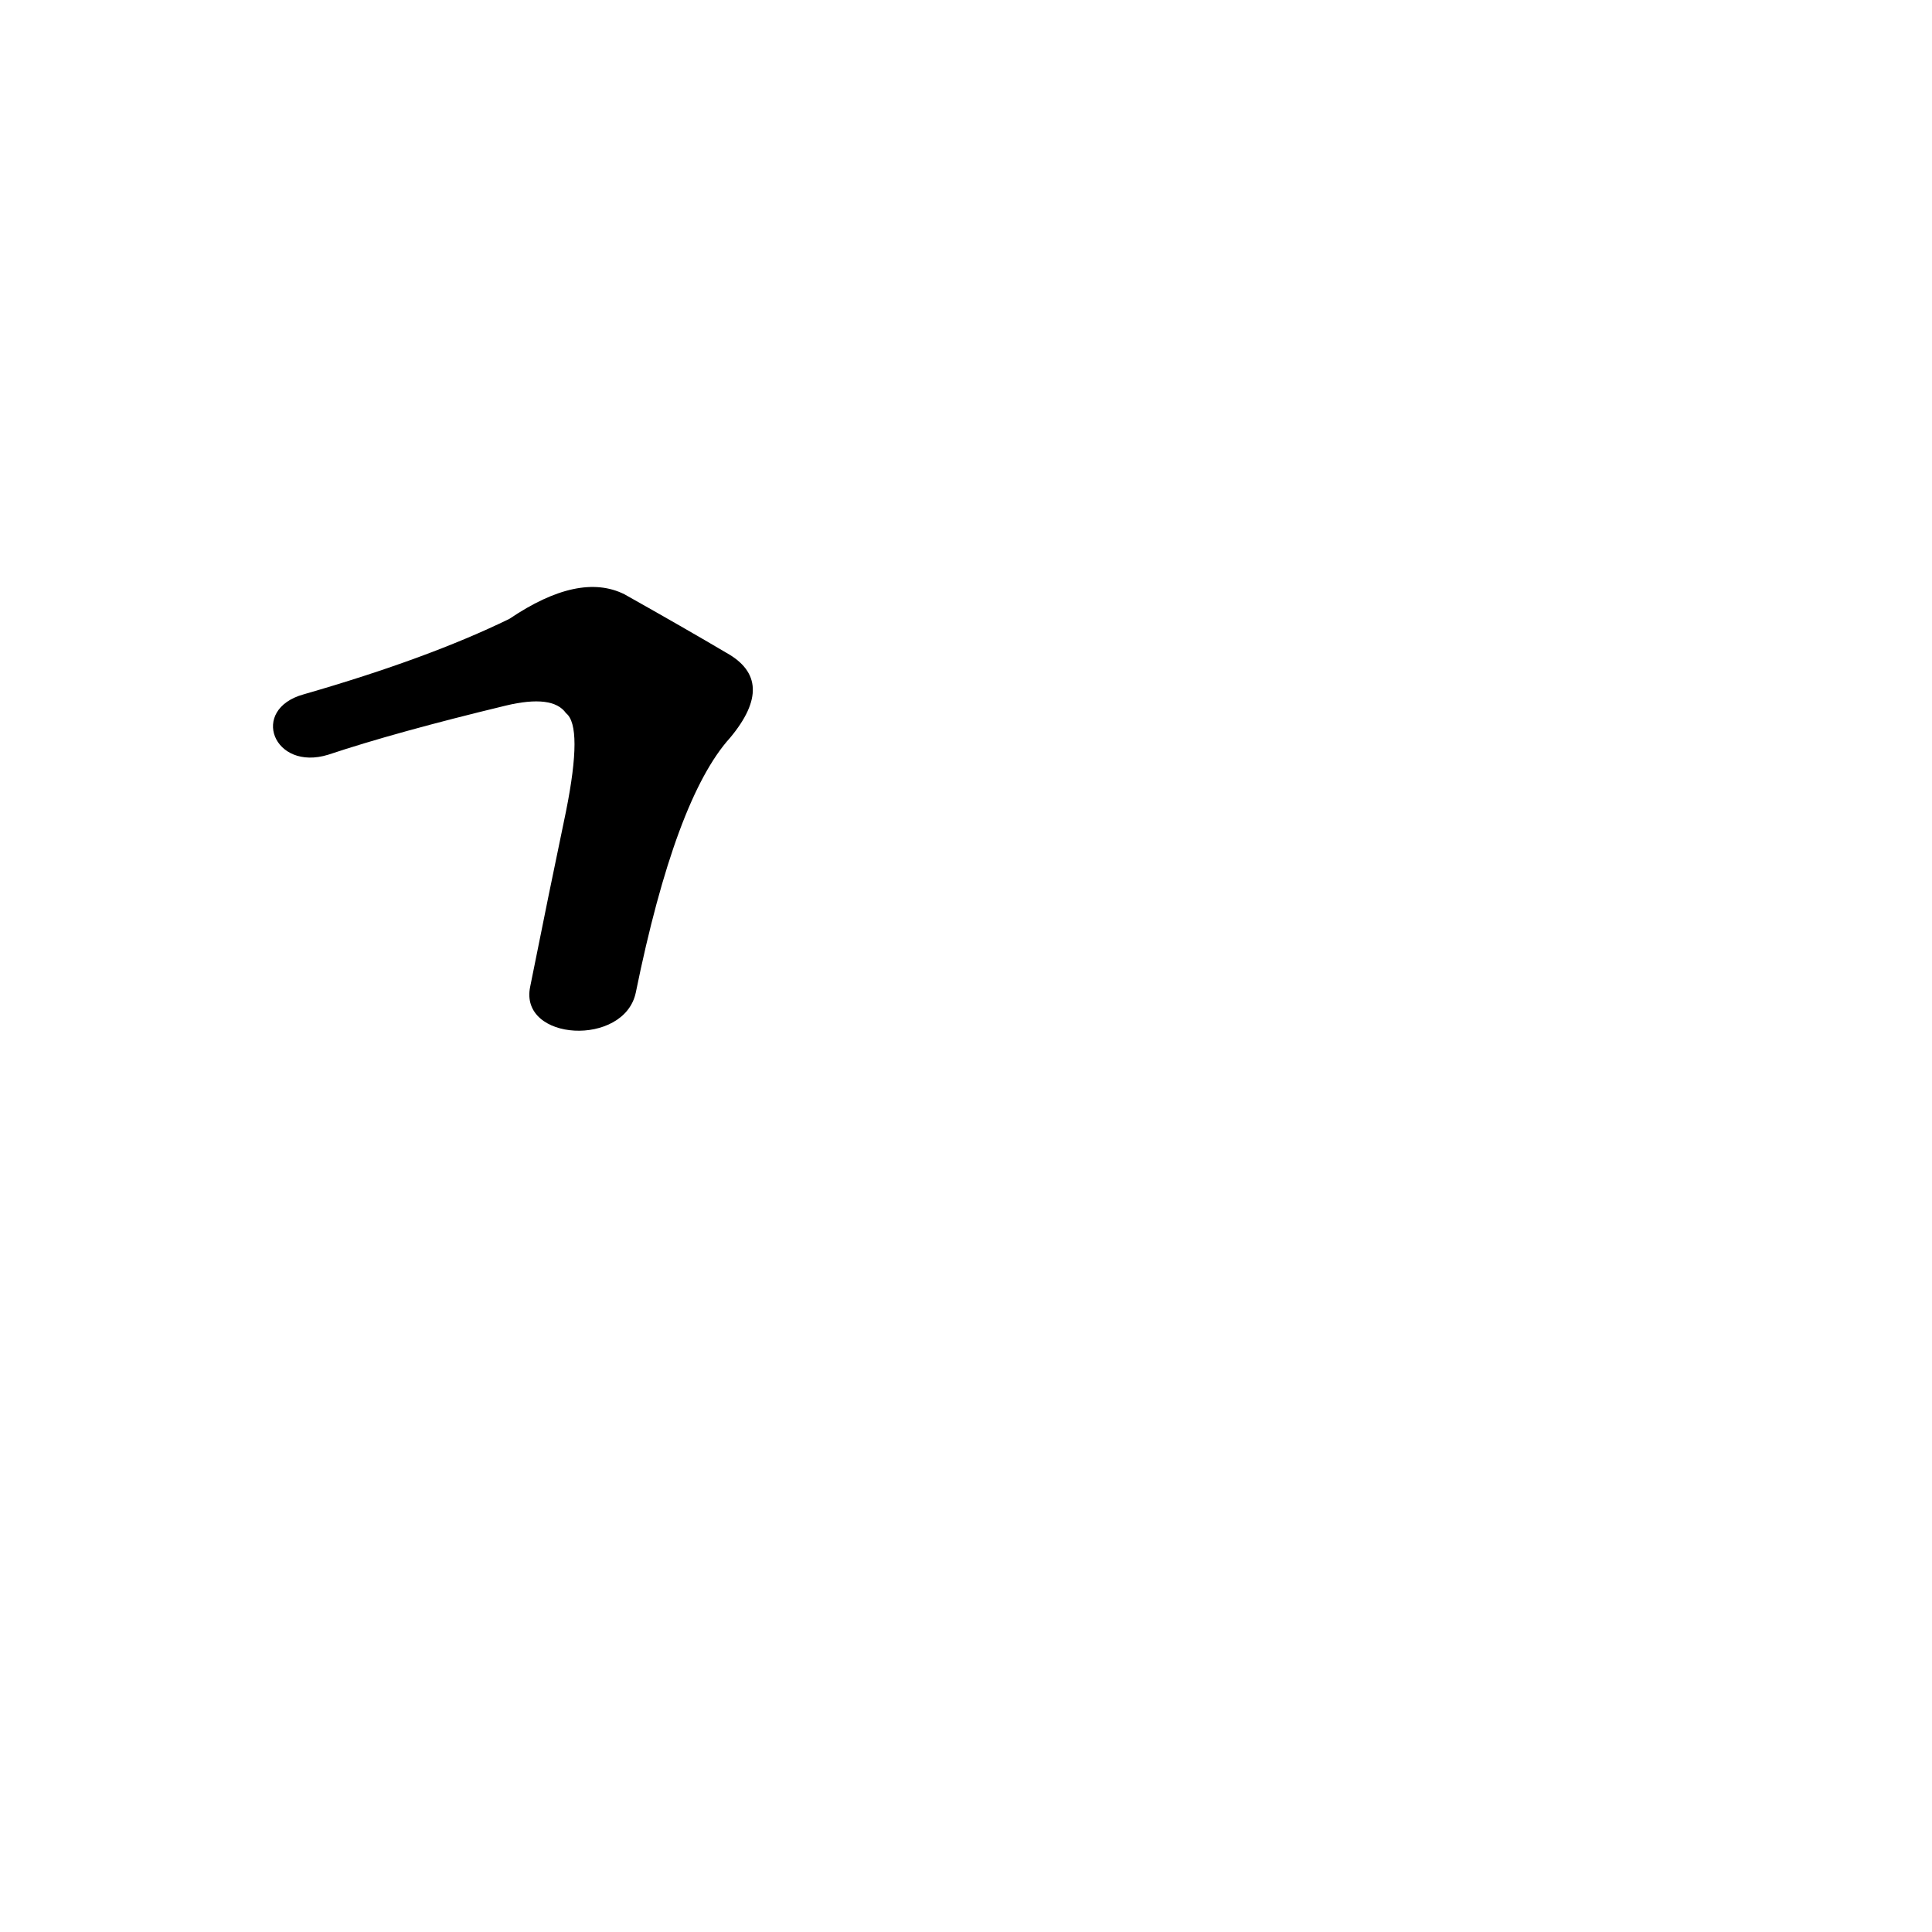 <?xml version='1.0' encoding='utf-8'?>
<svg xmlns="http://www.w3.org/2000/svg" version="1.1" viewBox="0 0 1024 1024"><g transform="scale(1, -1) translate(0, -900)"><path d="M 337 374 Q 358 477 387 509 Q 412 539 385 554 Q 363 567 331 585 Q 307 597 270 572 Q 227 551 161 532 C 132 524 145 491 174 500 Q 210 512 268 526 Q 293 532 300 522 Q 309 515 300 470 Q 291 427 281 377 C 275 348 331 345 337 374 Z" fill="black" /></g></svg>